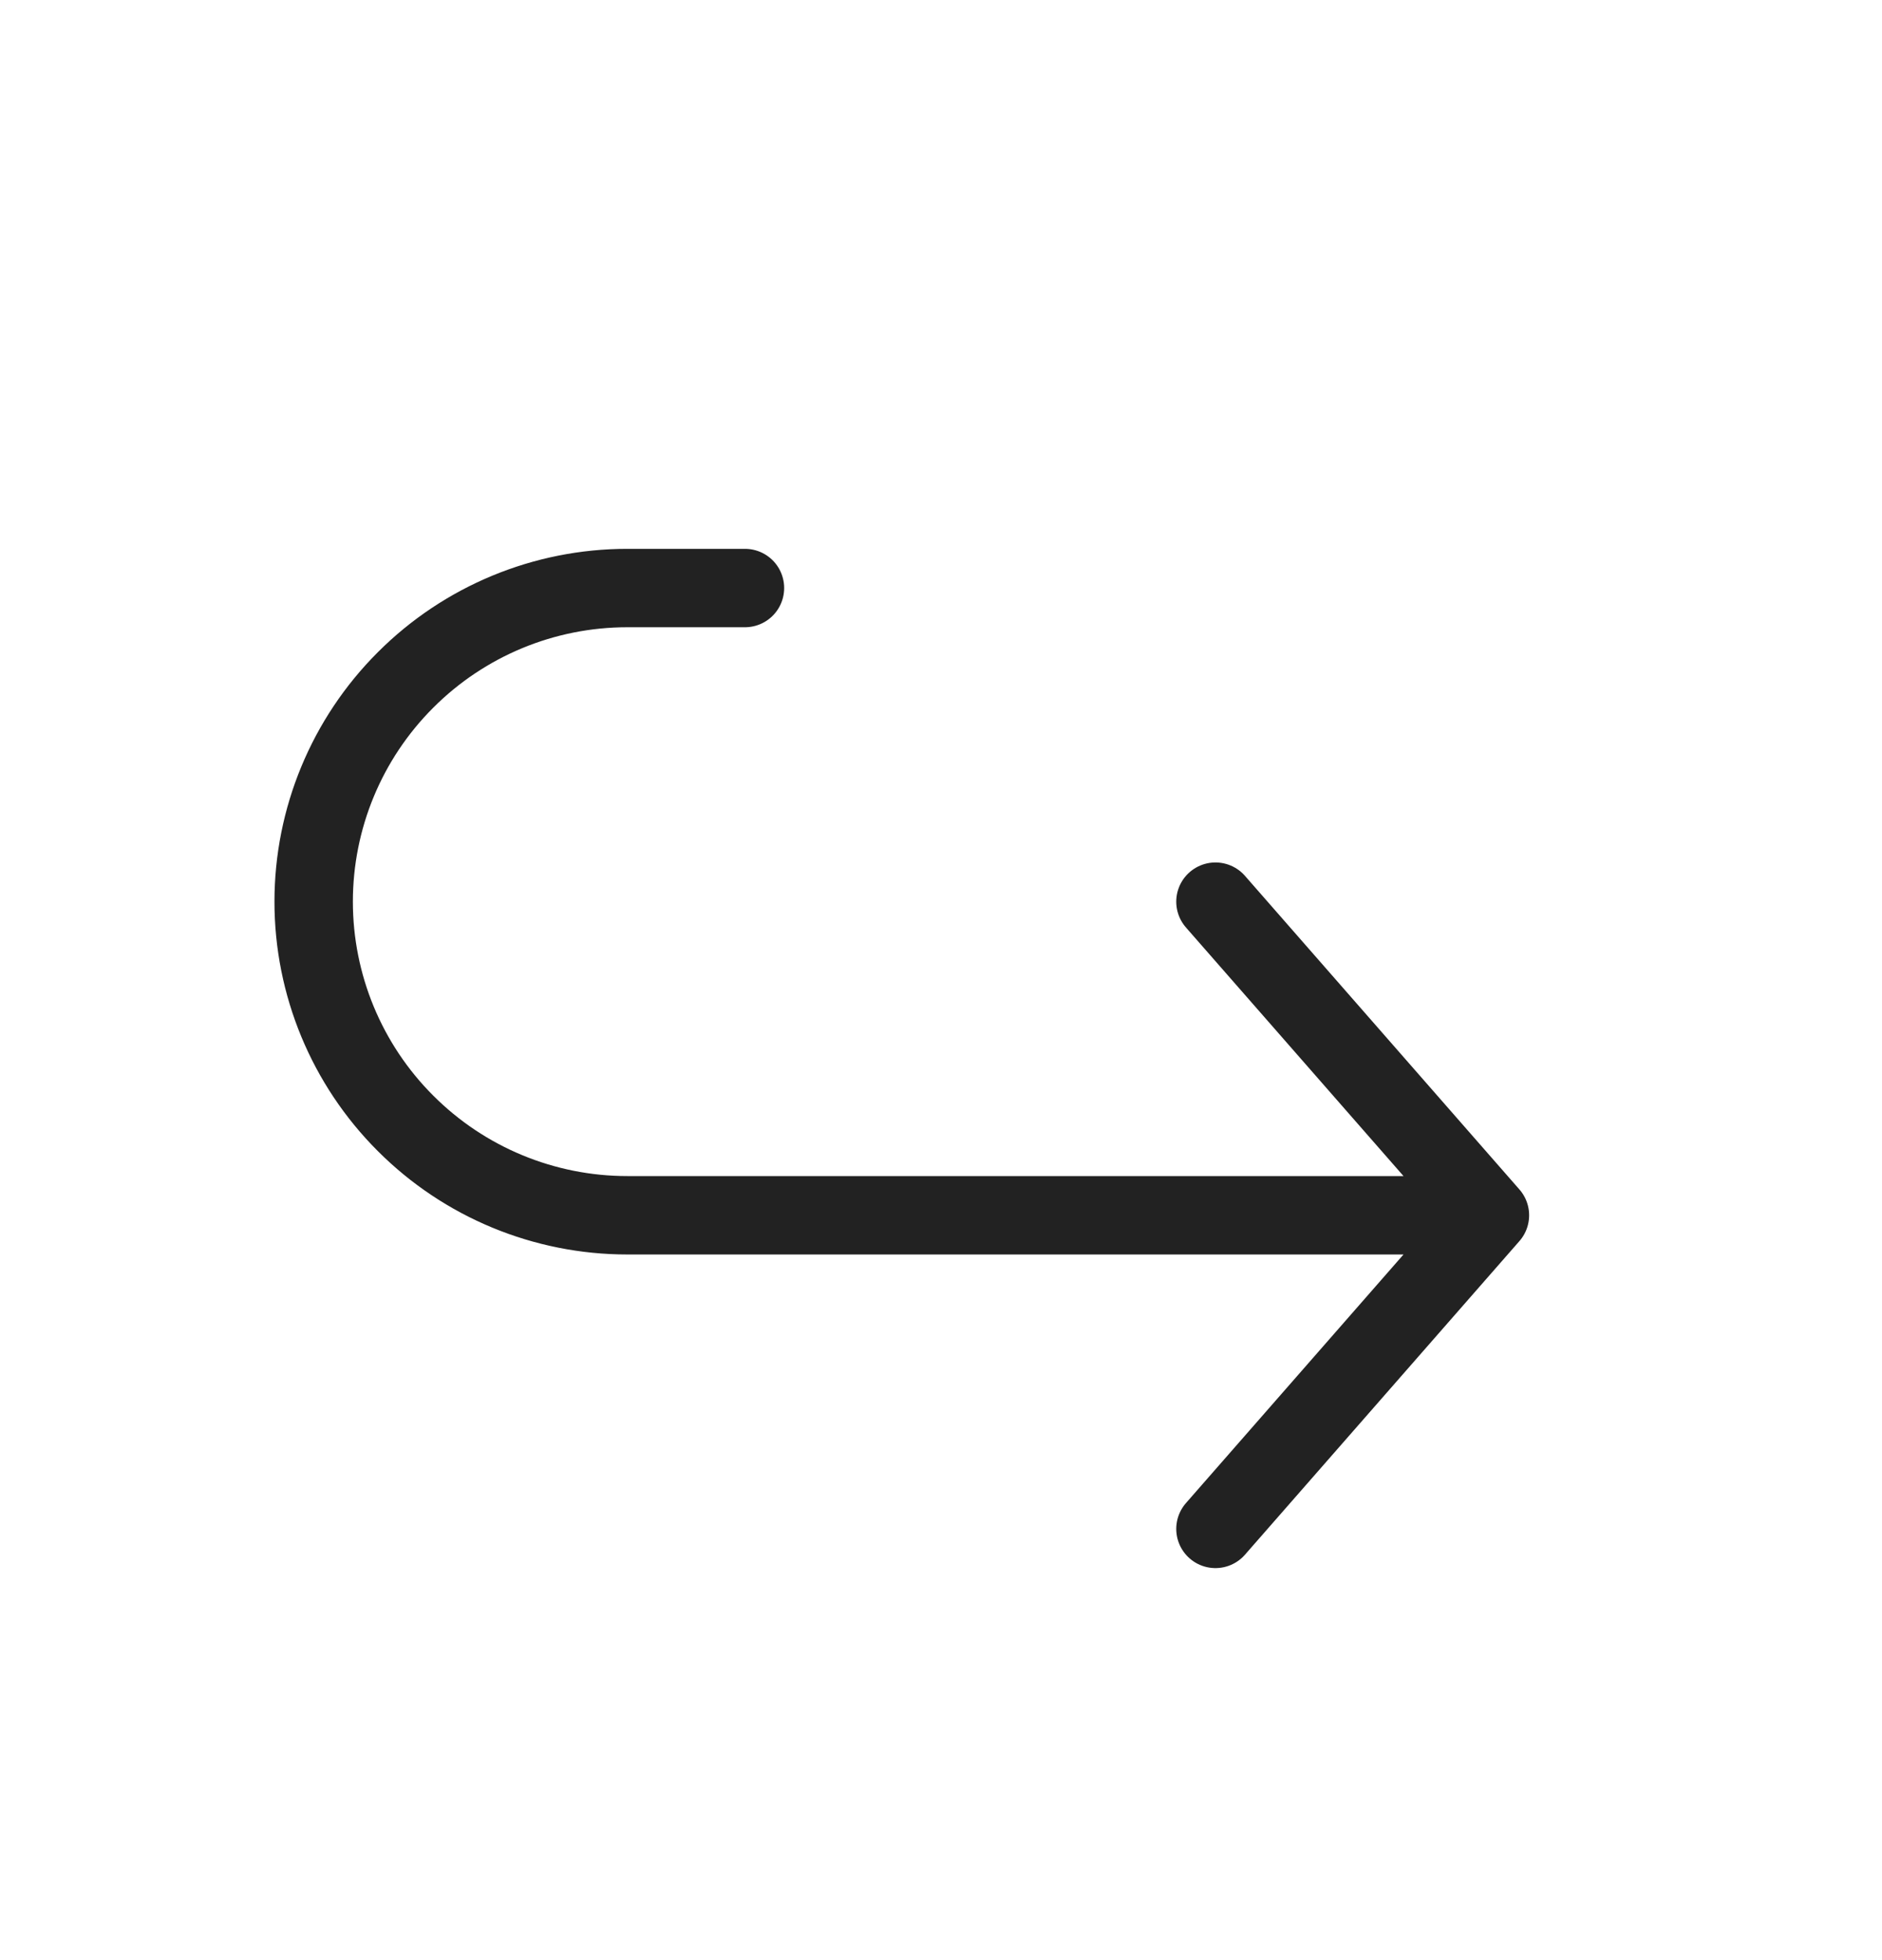 <svg width="24" height="25" viewBox="0 0 24 25" fill="none" xmlns="http://www.w3.org/2000/svg">
<path d="M15.5 11.5L19 15.5M19 15.5L15.5 19.5M19 15.5H8C6.939 15.5 5.922 15.079 5.172 14.328C4.421 13.578 4 12.561 4 11.5C4 10.439 4.421 9.422 5.172 8.672C5.922 7.921 6.939 7.5 8 7.5H9.5" stroke="#222222" stroke-linecap="round" stroke-linejoin="round"/>
</svg>
